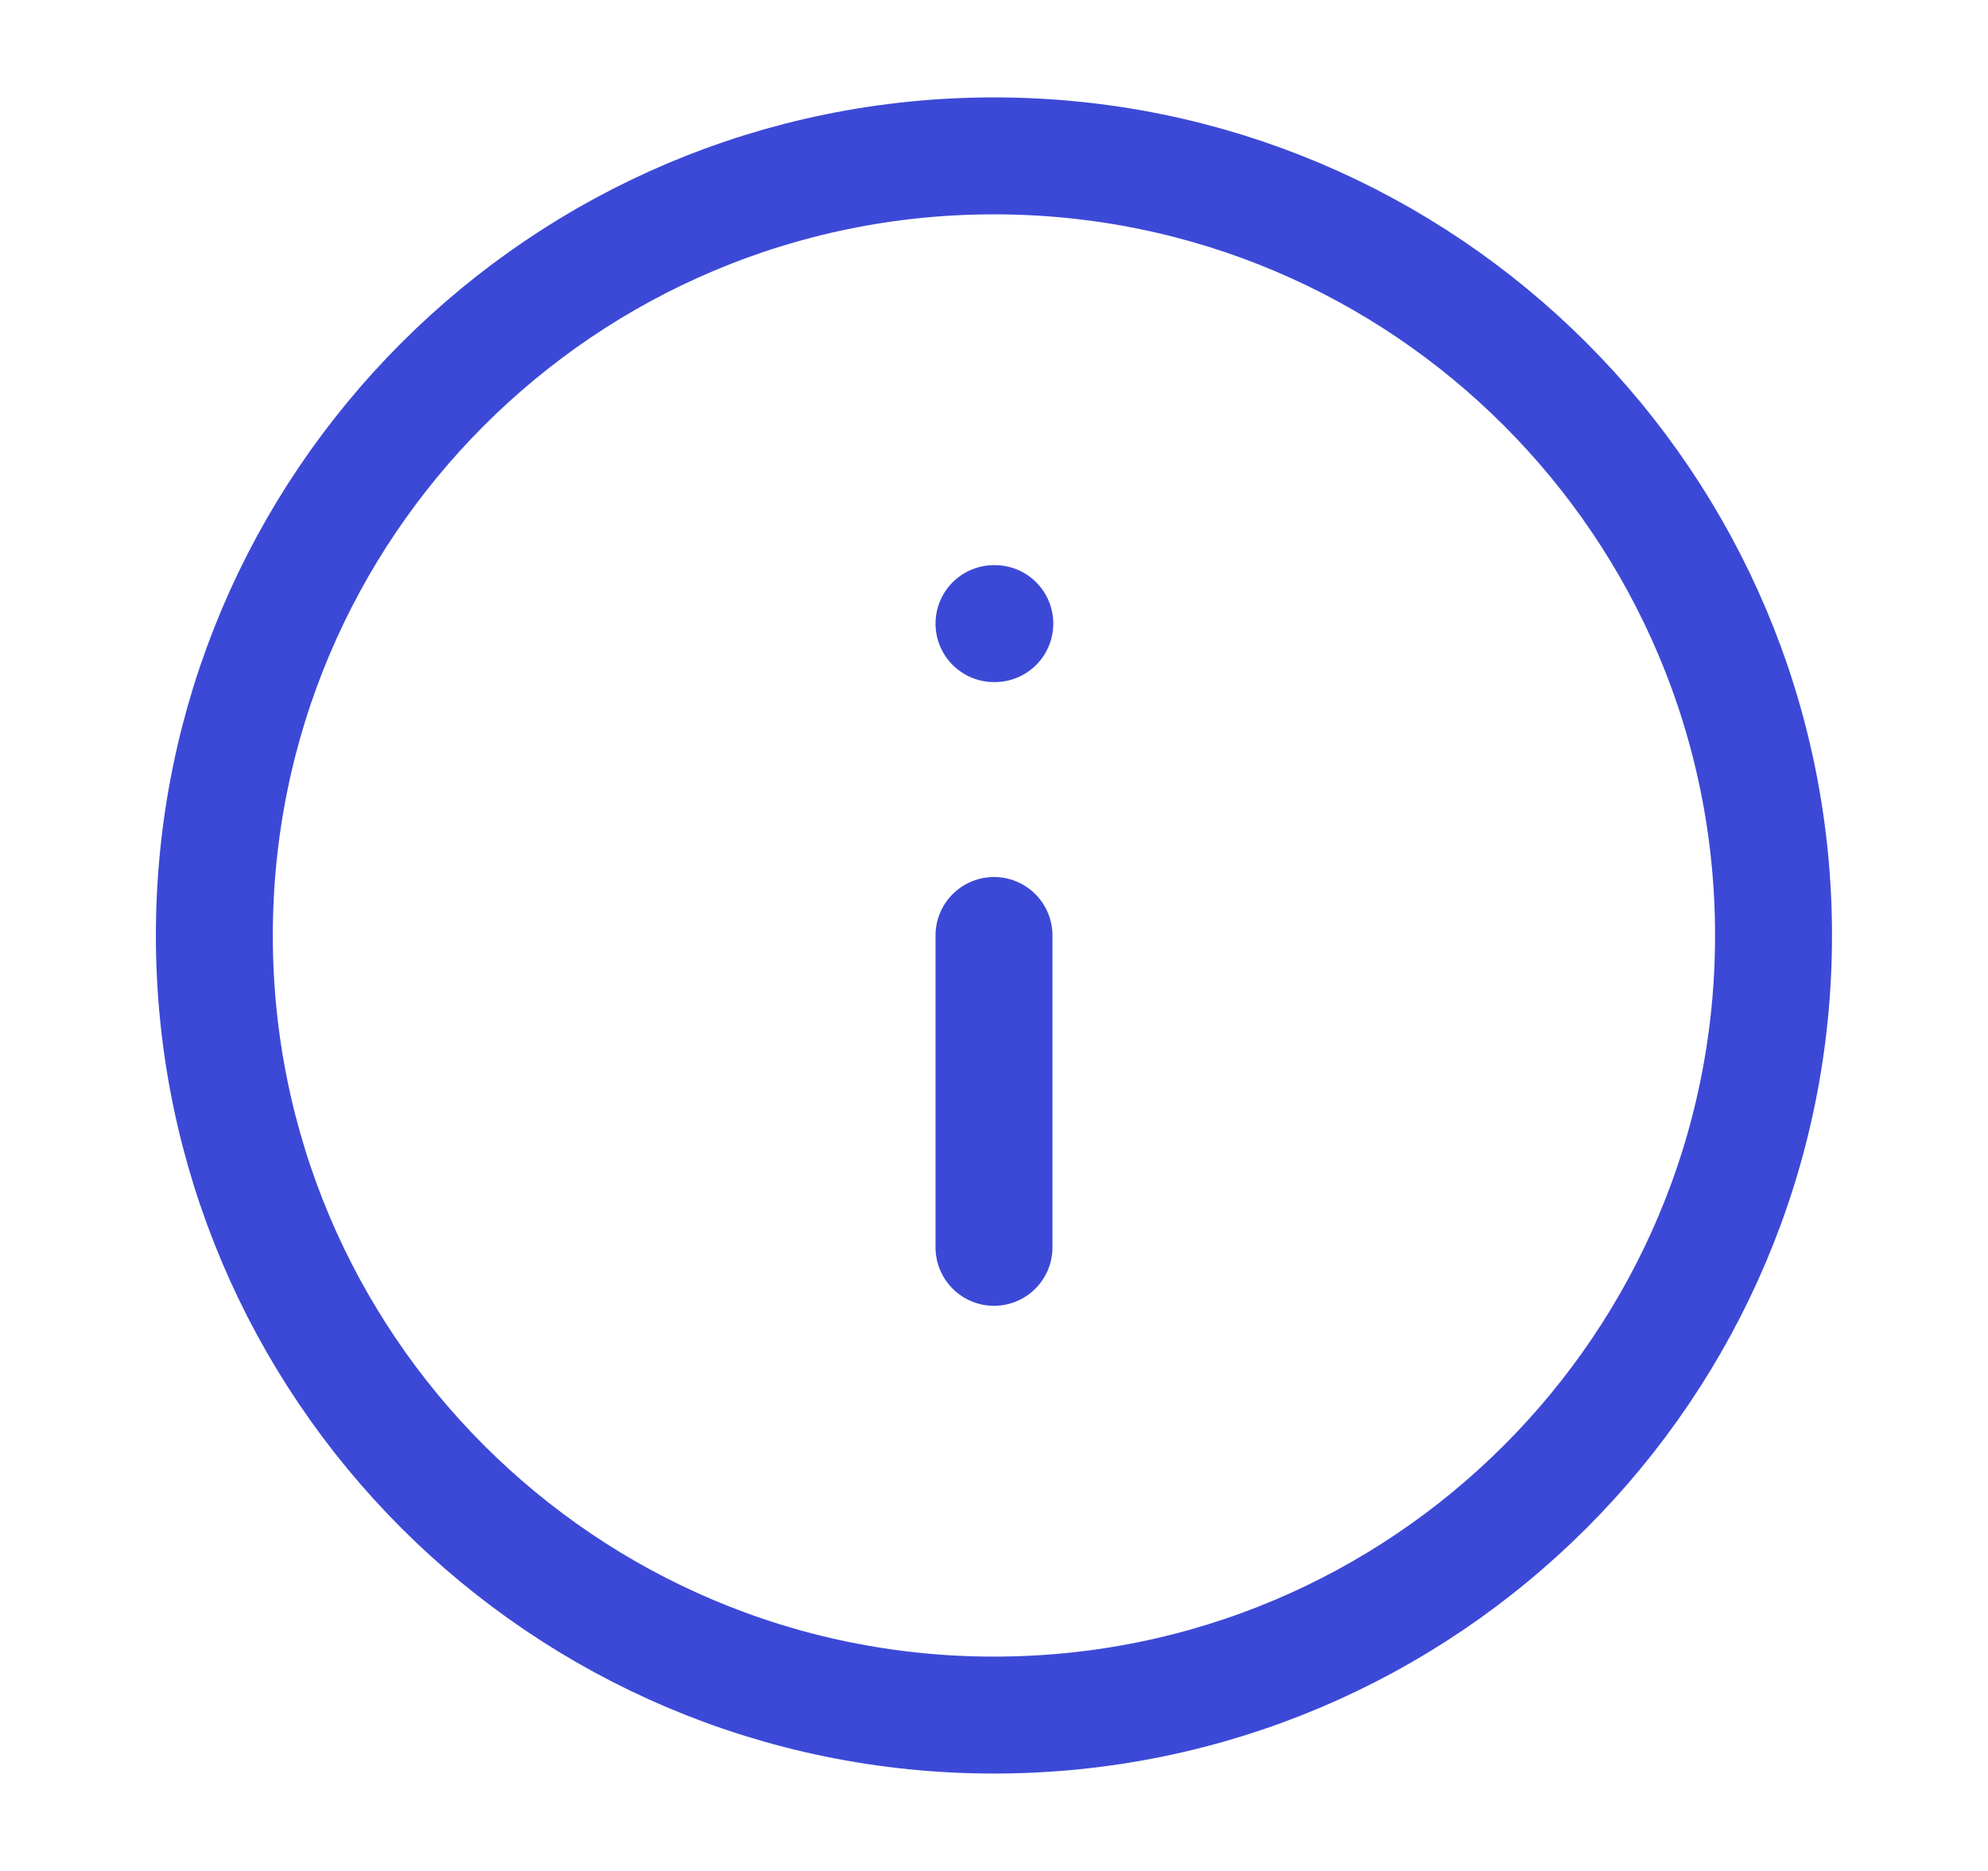 <svg width="17" height="16" viewBox="0 0 17 16" fill="none" xmlns="http://www.w3.org/2000/svg">
<path d="M8.5 14.667C12.182 14.667 15.166 11.682 15.166 8C15.166 4.318 12.182 1.333 8.5 1.333C4.818 1.333 1.833 4.318 1.833 8C1.833 11.682 4.818 14.667 8.5 14.667Z" stroke="#3C49D6" stroke-linecap="round" stroke-linejoin="round"/>
<path d="M8.5 10.667V8" stroke="#3C49D6" stroke-linecap="round" stroke-linejoin="round"/>
<path d="M8.5 5.333H8.507" stroke="#3C49D6" stroke-linecap="round" stroke-linejoin="round"/>
</svg>
